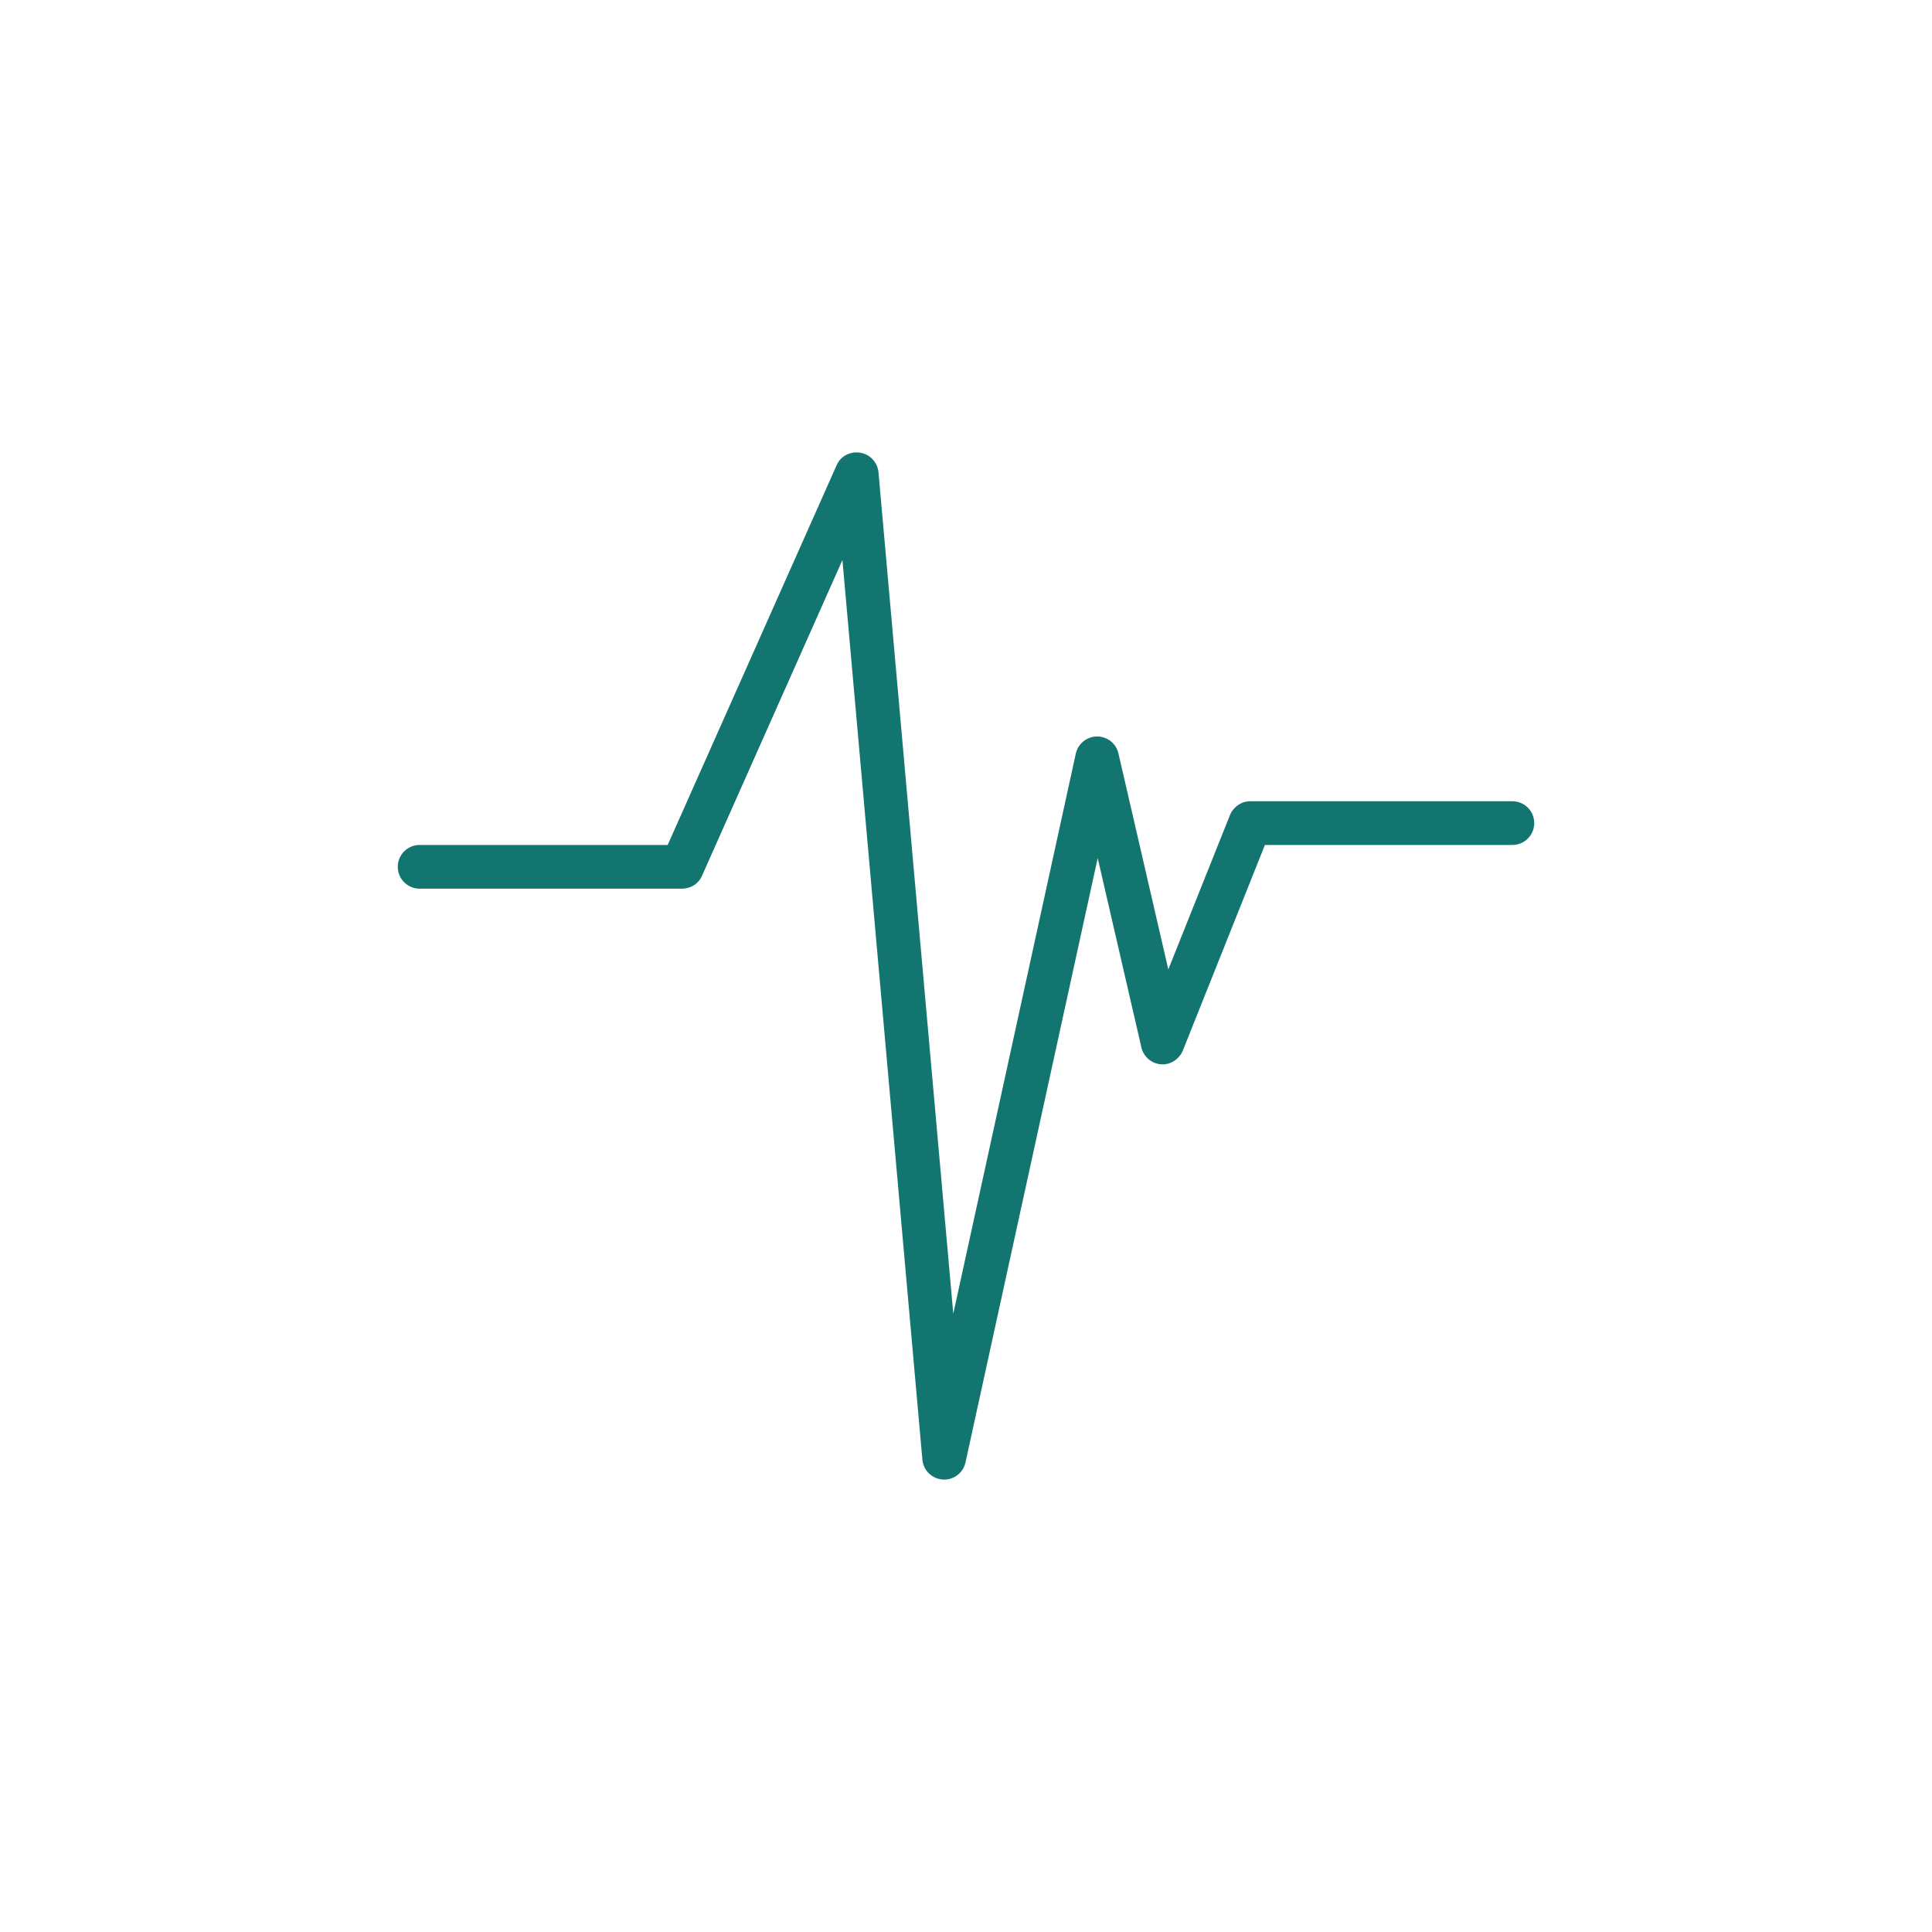 <!DOCTYPE svg PUBLIC "-//W3C//DTD SVG 1.1//EN" "http://www.w3.org/Graphics/SVG/1.1/DTD/svg11.dtd">
<!-- Uploaded to: SVG Repo, www.svgrepo.com, Transformed by: SVG Repo Mixer Tools -->
<svg fill="#137570" height="144px" width="144px" version="1.1" id="Layer_1" xmlns="http://www.w3.org/2000/svg" xmlns:xlink="http://www.w3.org/1999/xlink" viewBox="-179.2 -179.2 870.40 870.40" xml:space="preserve" stroke="#137570" stroke-width="0.005">
<g id="SVGRepo_bgCarrier" stroke-width="0"/>
<g id="SVGRepo_tracerCarrier" stroke-linecap="round" stroke-linejoin="round"/>
<g id="SVGRepo_iconCarrier"> <g> <g> <path d="M502.154,181.778H384c-4.026,0-7.646,2.644-9.142,6.382l-27.714,69.383l-22.474-97.334 c-1.035-4.489-5.012-7.62-9.65-7.608c-4.606,0.026-8.578,3.255-9.563,7.754l-55.187,252.293l-33.694-379.05 c-0.398-4.471-3.767-8.105-8.192-8.84c-4.432-0.729-8.791,1.422-10.613,5.522L121.601,201.47H9.846 c-5.437,0-9.846,4.409-9.846,9.846c0,5.438,4.409,9.846,9.846,9.846H128c3.891,0,7.417-2.098,8.998-5.654l63.33-142.397 l36.018,405.26c0.43,4.844,4.332,8.671,9.184,8.98c0.212,0.013,0.421,0.031,0.63,0.031c4.595,0,8.619-3.192,9.613-7.736 l59.561-272.278l19.688,85.315c0.967,4.193,4.547,7.273,8.838,7.603c4.313,0.334,8.299-2.357,9.898-6.353l36.909-92.464h111.488 c5.438,0,9.846-4.409,9.846-9.846C512,186.187,507.591,181.778,502.154,181.778z"/> </g> </g> </g>
</svg>